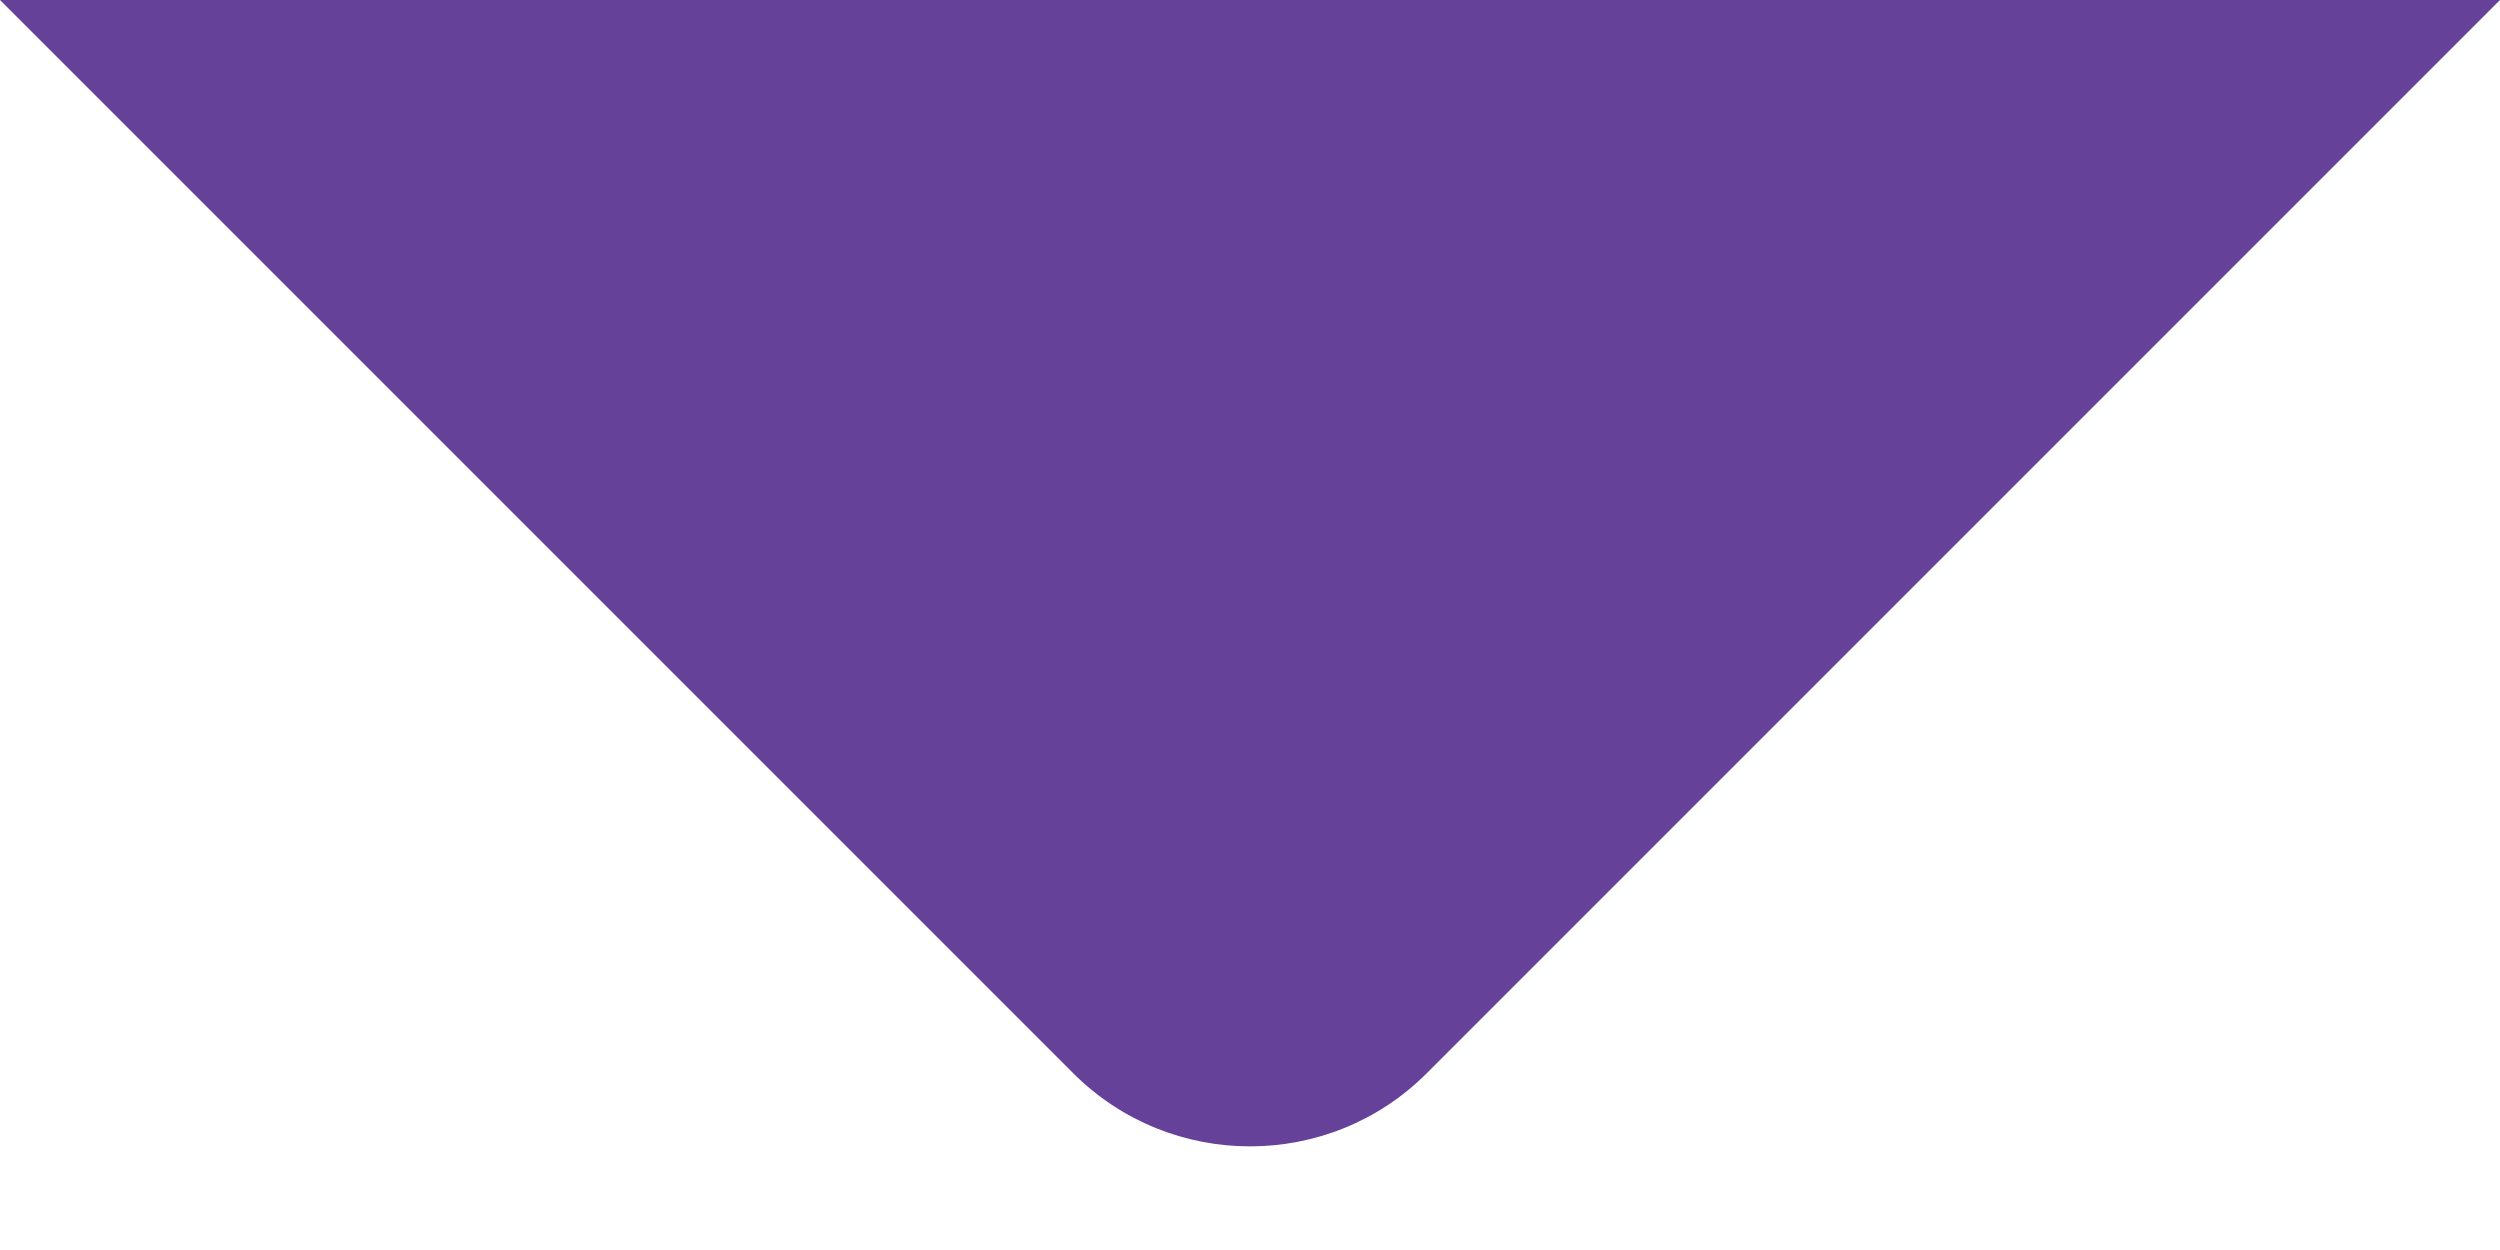 <svg width="10" height="5" viewBox="0 0 10 5" fill="none" xmlns="http://www.w3.org/2000/svg">
<path fill-rule="evenodd" clip-rule="evenodd" d="M0 0L4.293 4.293C4.683 4.683 5.317 4.683 5.707 4.293L10 0" fill="#65419A"/>
</svg>
